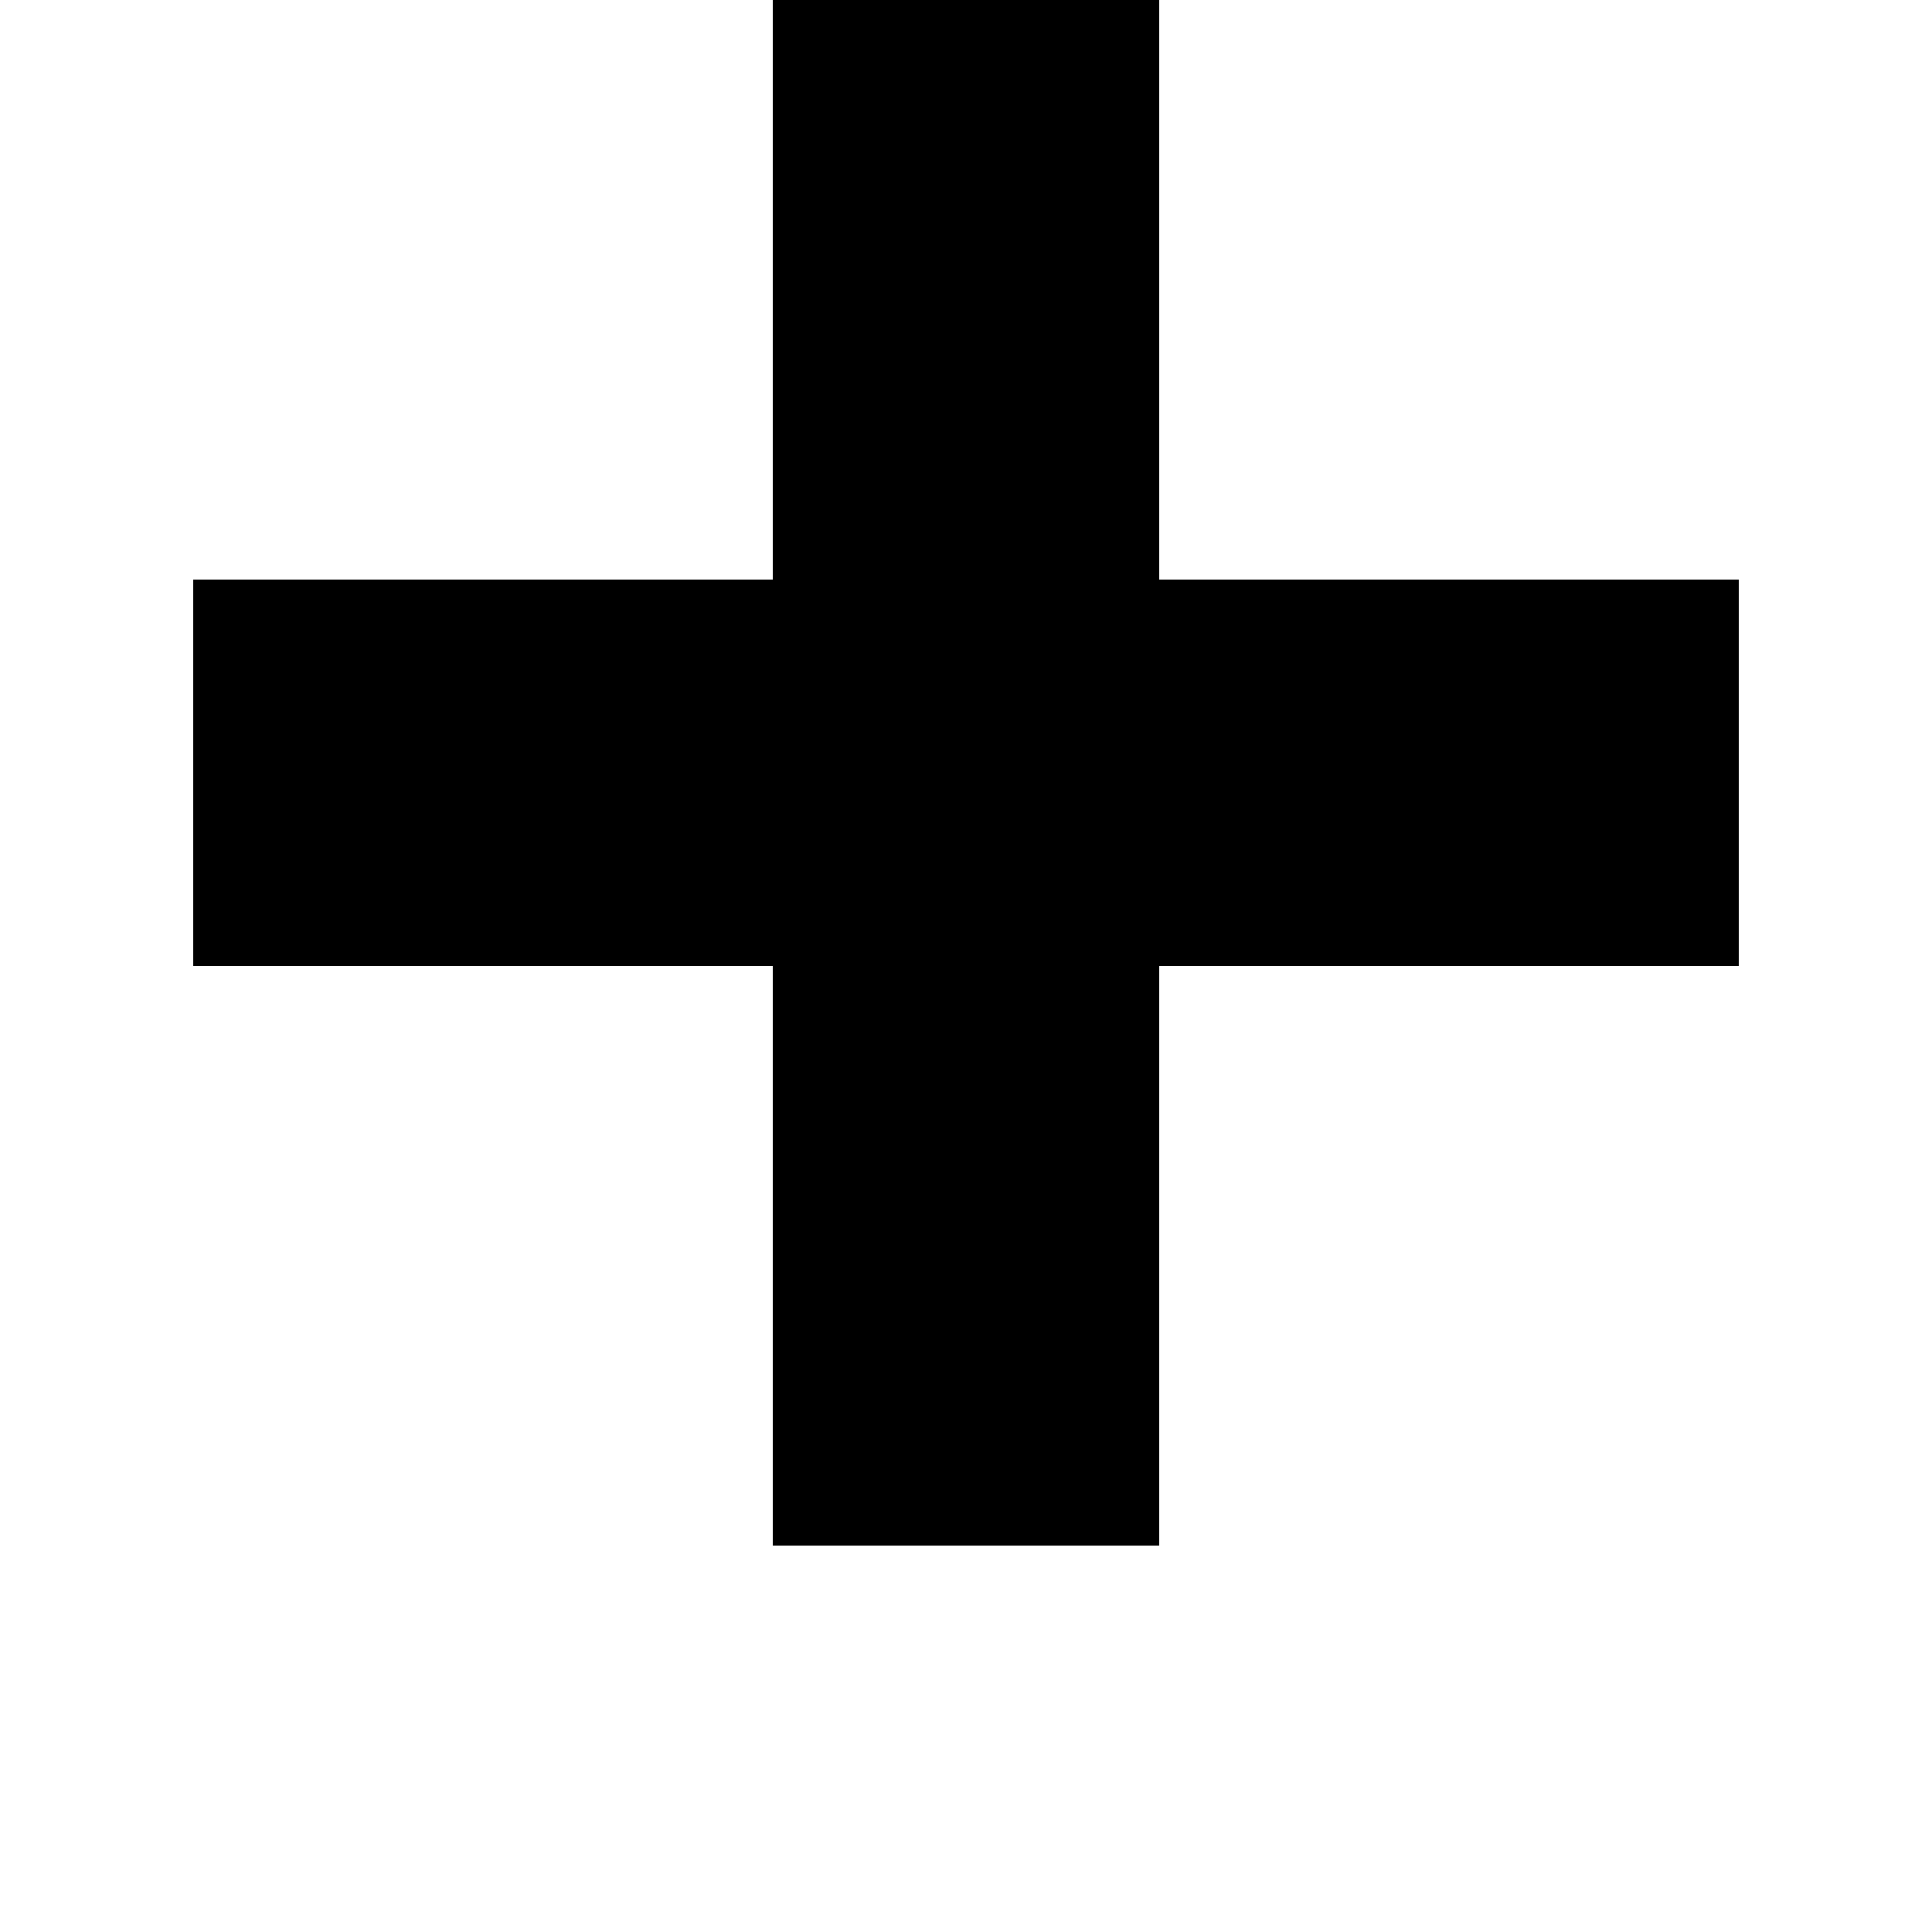 <?xml version="1.0" encoding="UTF-8"?>
<svg width="700pt" height="700pt" version="1.1" viewBox="0 0 700 700" xmlns="http://www.w3.org/2000/svg">
 <path d="m280 0v210h-210v140h210v210h140v-210h210v-140h-210v-210z"/>
</svg>
